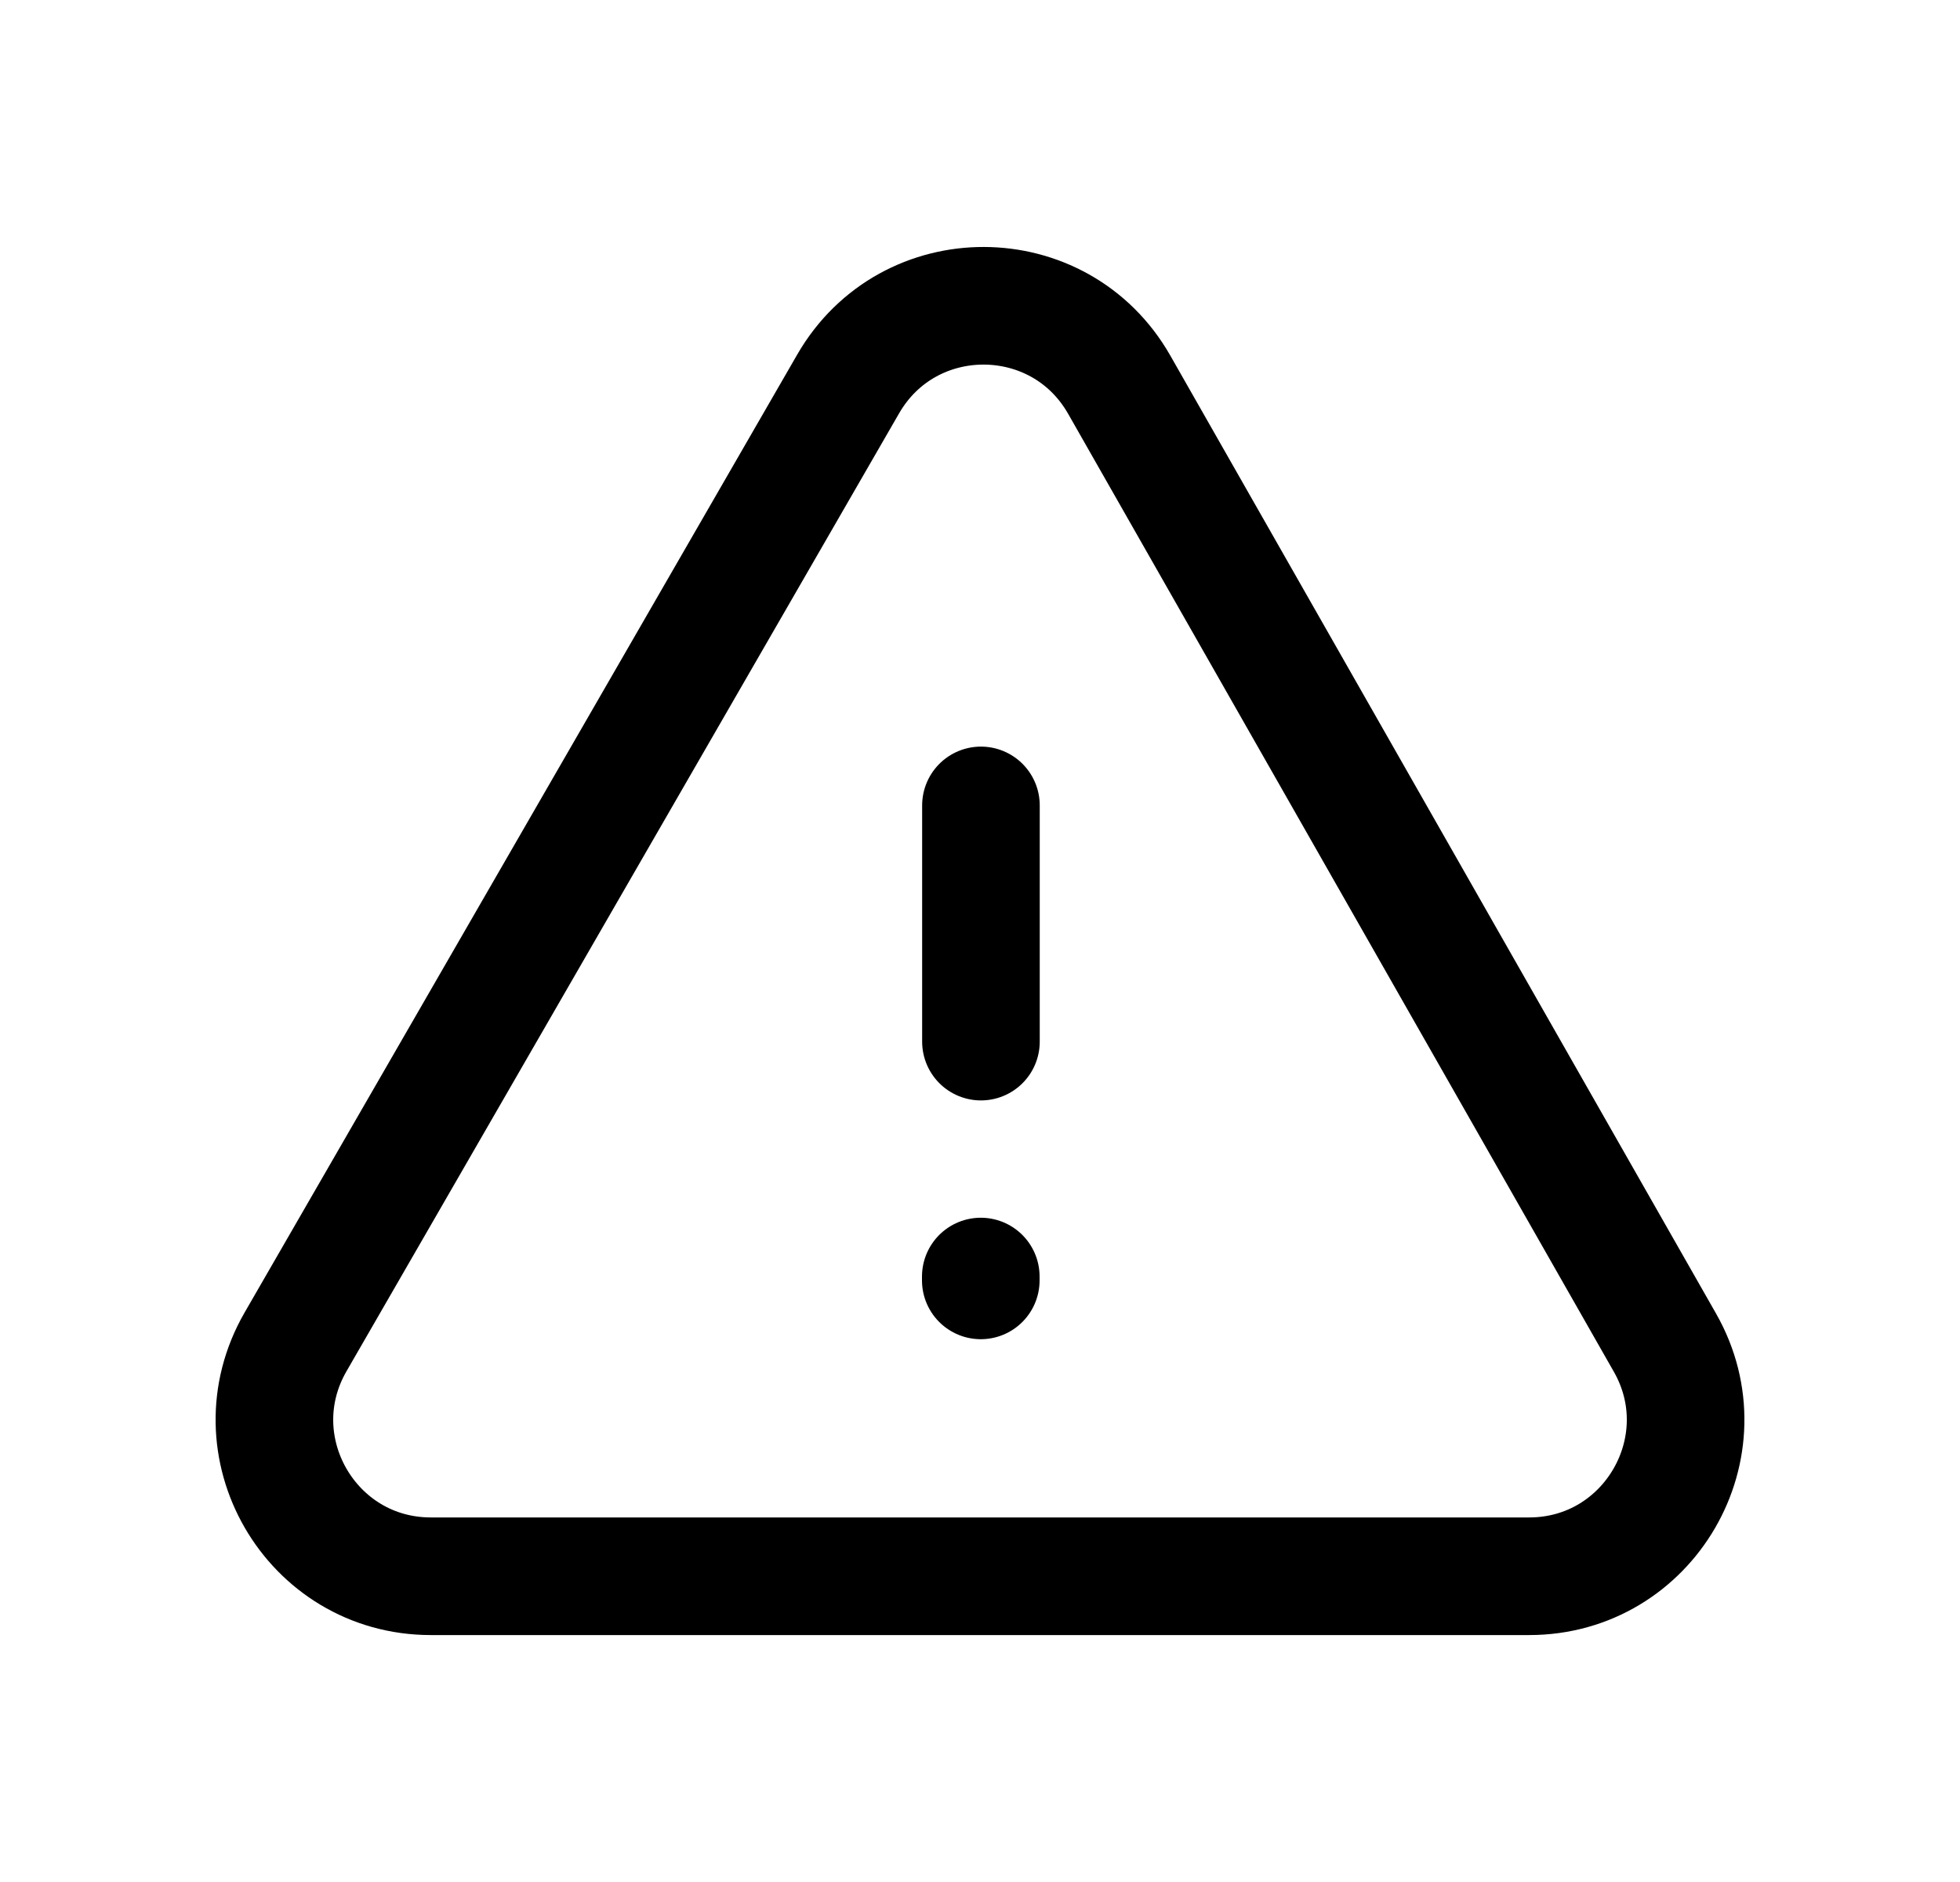 <svg width="25" height="24" viewBox="0 0 25 24" fill="none" xmlns="http://www.w3.org/2000/svg">
<path d="M19.504 20.101H5.496C3.962 20.101 3.003 18.441 3.77 17.112L10.818 4.897C11.587 3.563 13.514 3.568 14.276 4.906L21.236 17.121C21.993 18.449 21.033 20.101 19.504 20.101Z" stroke="black" stroke-width="1.5" stroke-linecap="round" stroke-linejoin="round"/>
<path d="M12.512 13.283V10.271M12.51 16.328V16.279" stroke="black" stroke-width="1.5" stroke-linecap="round" stroke-linejoin="round"/>
</svg>